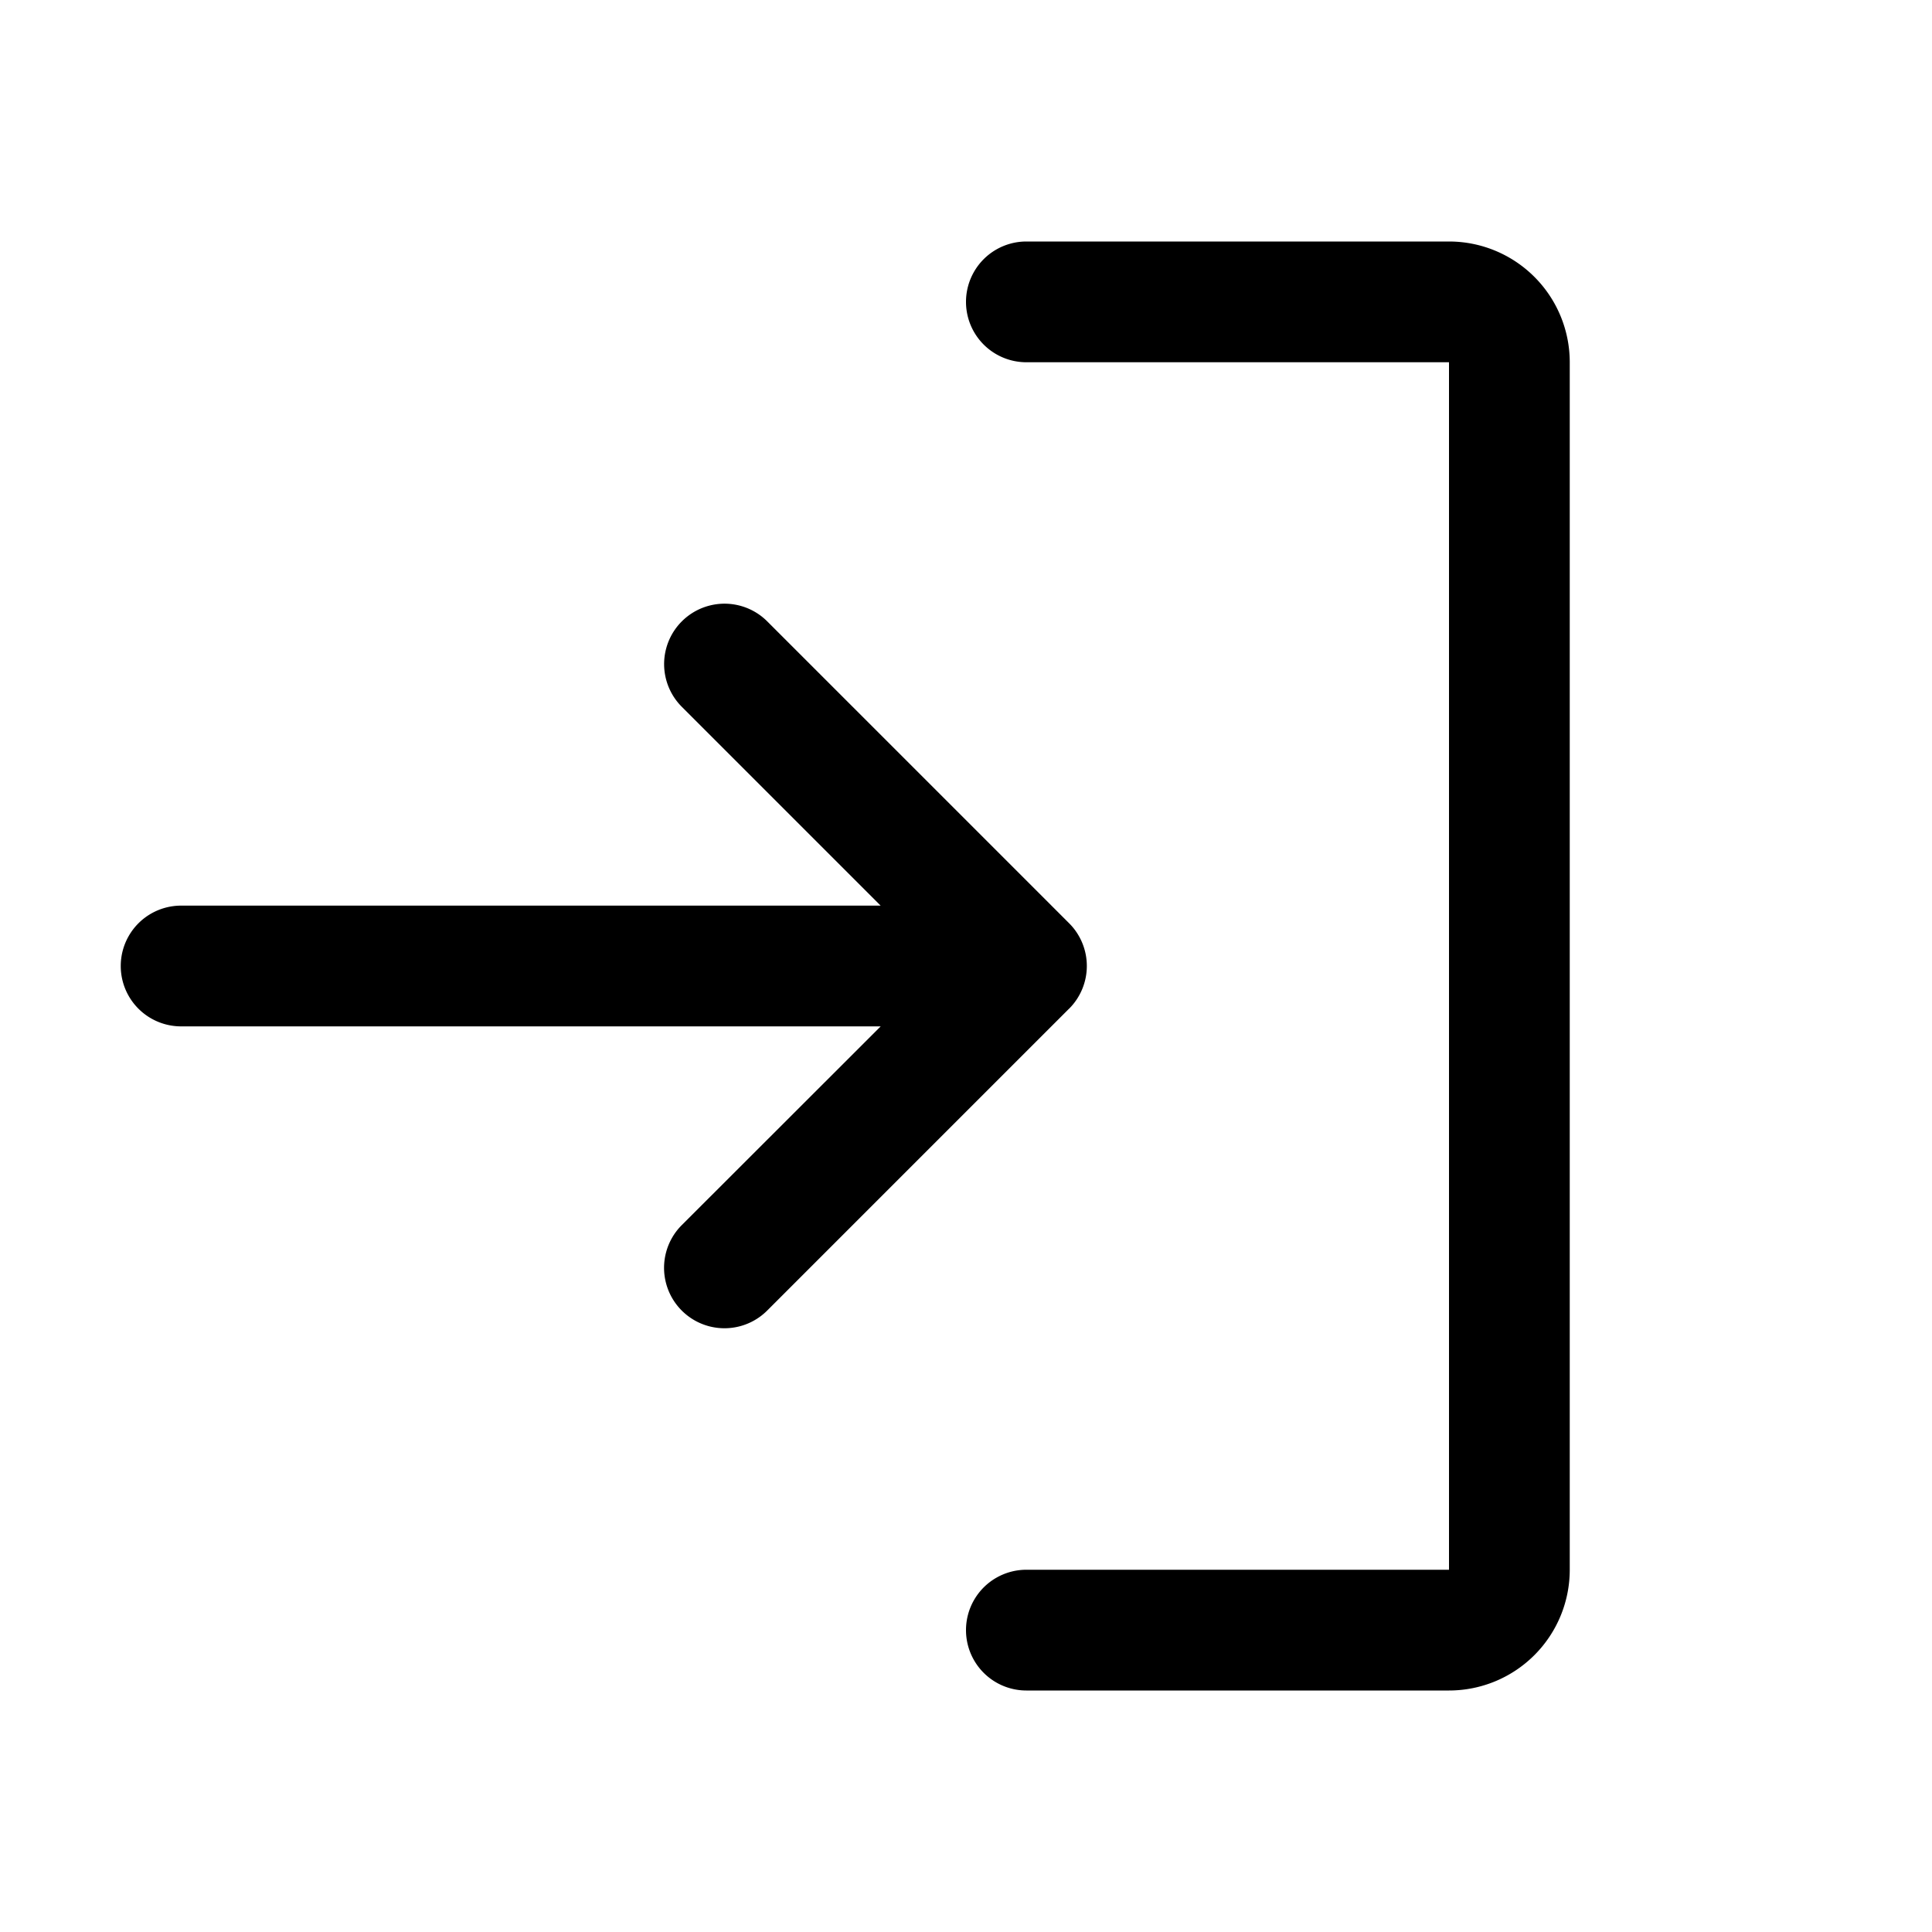 <svg xmlns="http://www.w3.org/2000/svg" fill="none" viewBox="0 0 32 32">
  <path fill="#000" d="m17.707 16.707-5 5a1 1 0 0 1-1.415-1.415L14.587 17H3a1 1 0 0 1 0-2h11.586l-3.293-3.293a1 1 0 1 1 1.415-1.415l5 5a1 1 0 0 1 0 1.415zM24 4h-7a1 1 0 1 0 0 2h7v20h-7a1 1 0 0 0 0 2h7a2 2 0 0 0 2-2V6a2 2 0 0 0-2-2"/>
</svg>
